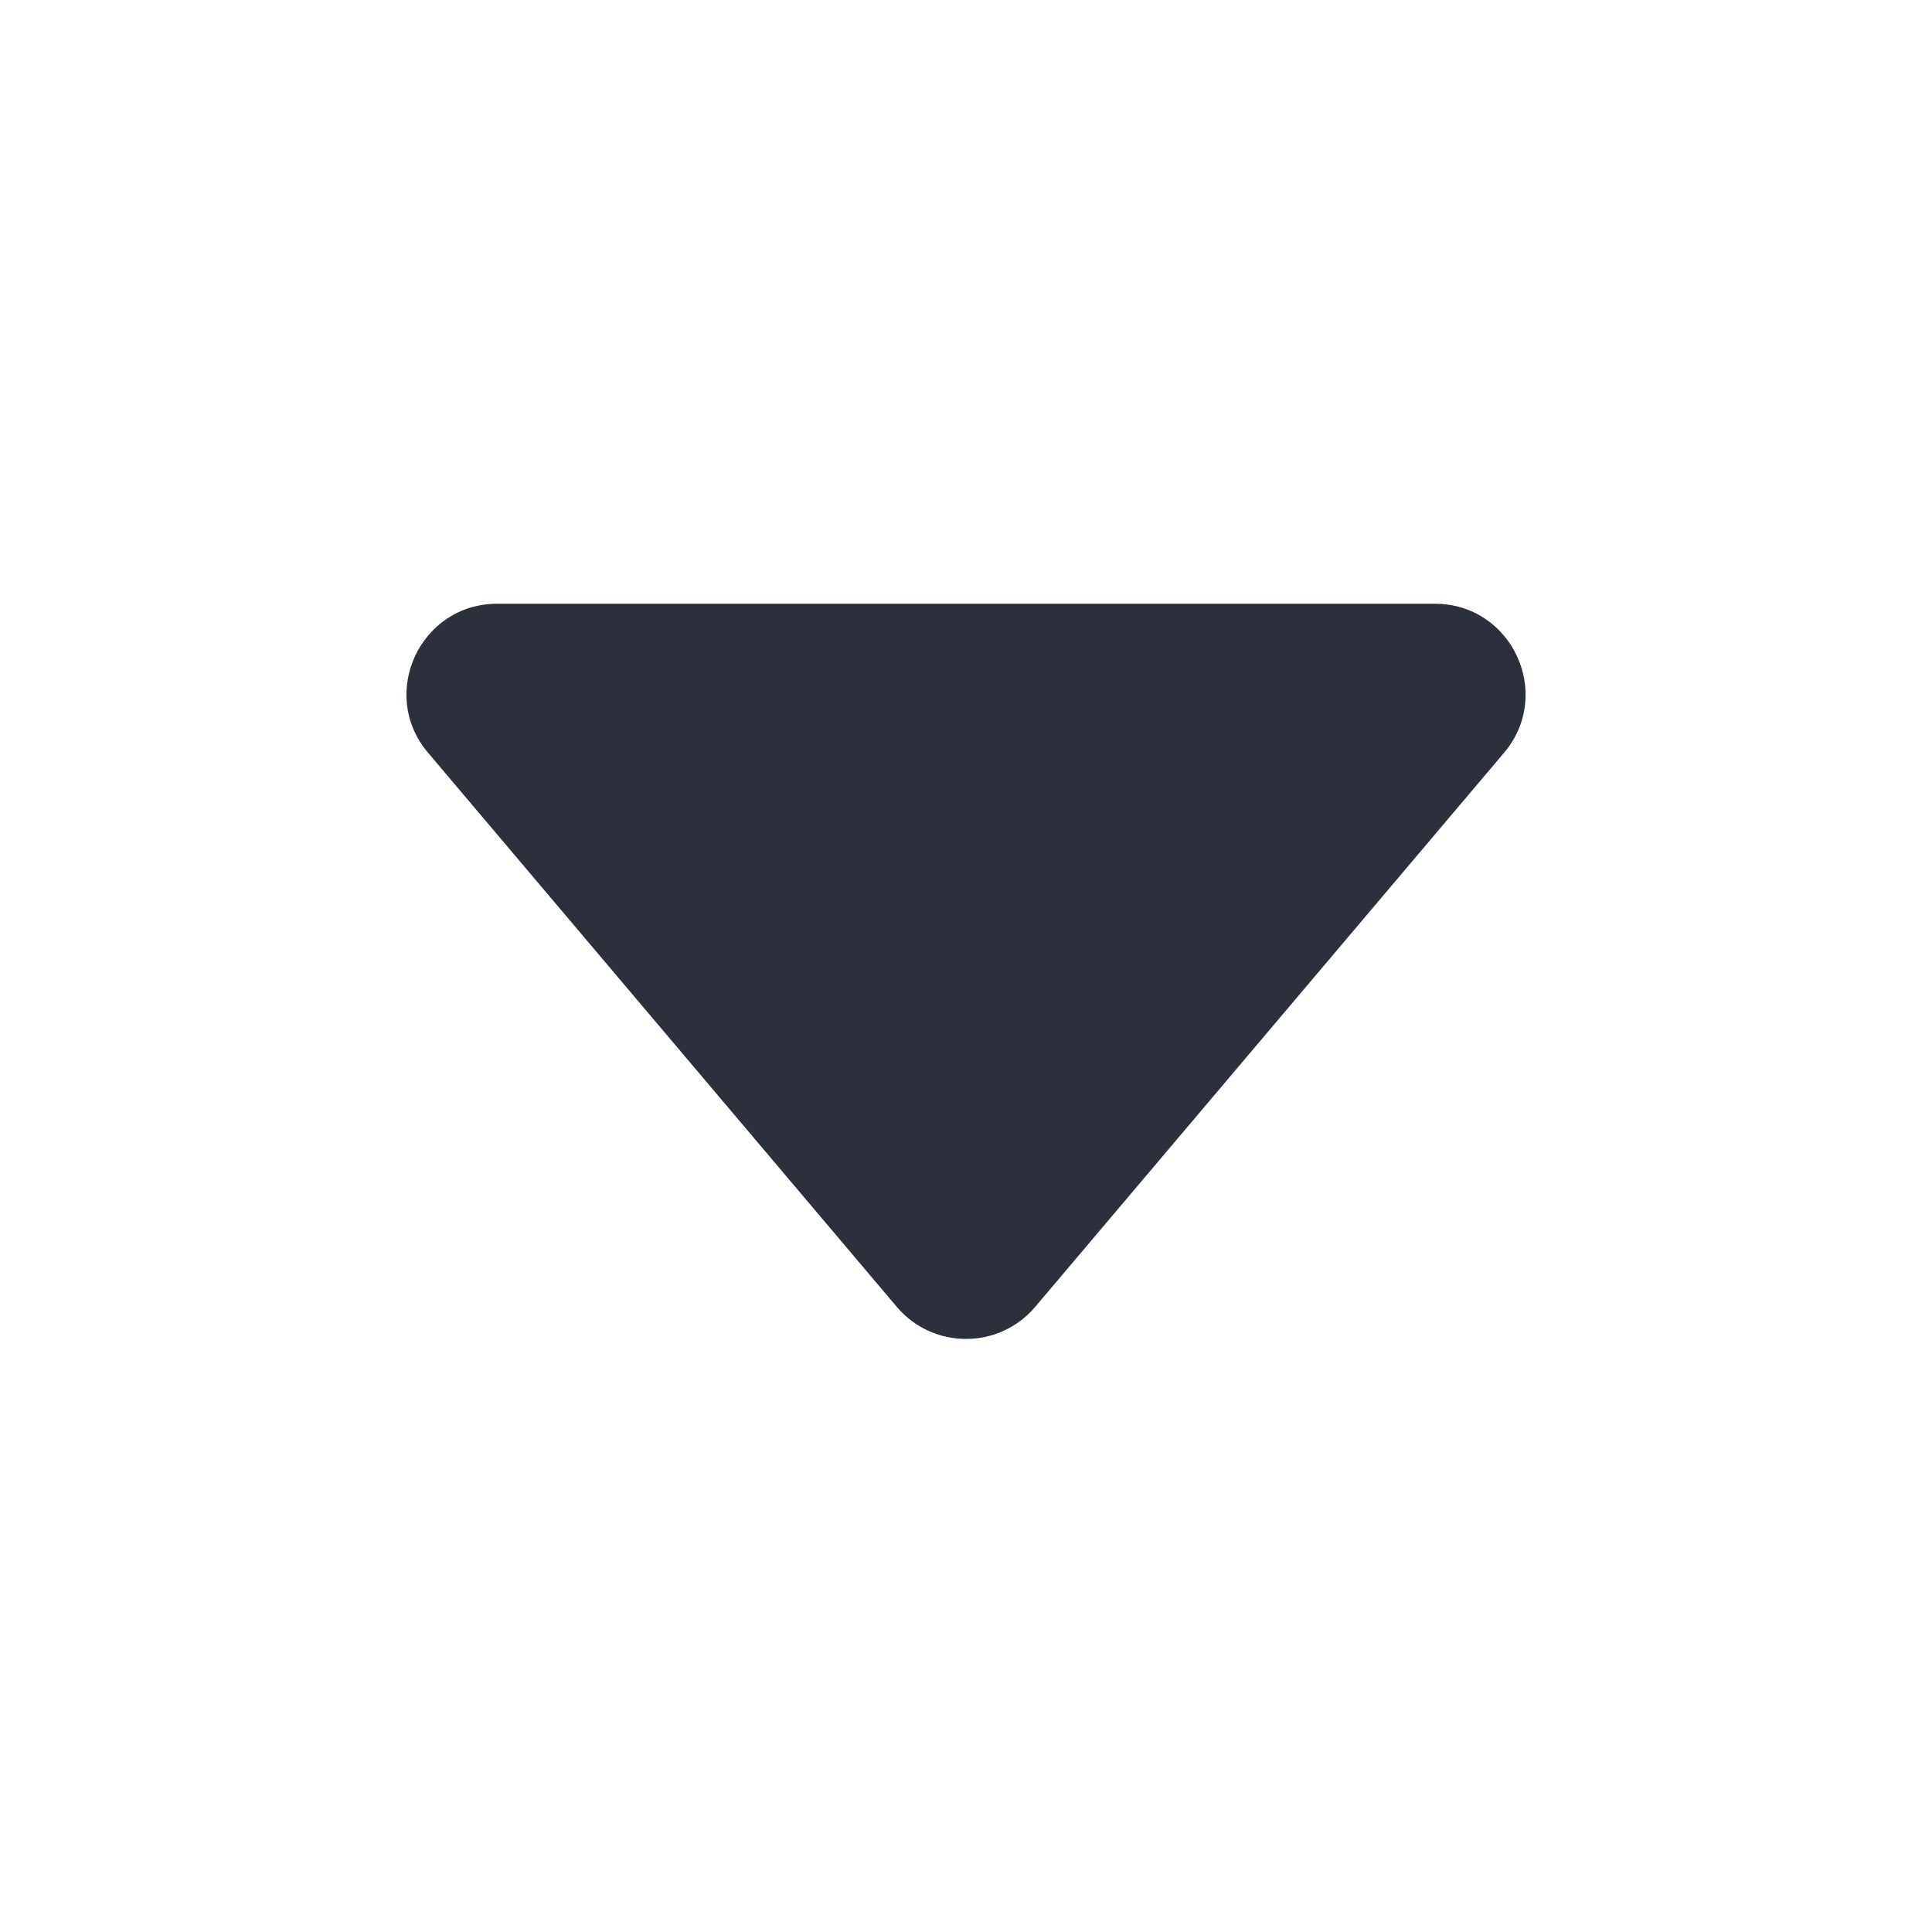<svg width="16" height="16" viewBox="0 0 16 16" fill="none" xmlns="http://www.w3.org/2000/svg">
<path d="M7.427 10.823L3.545 6.234C3.132 5.747 3.479 5 4.117 5H11.883C12.521 5 12.868 5.747 12.456 6.234L8.573 10.823C8.273 11.177 7.727 11.177 7.427 10.823Z" fill="#2B303A"/>
</svg>
